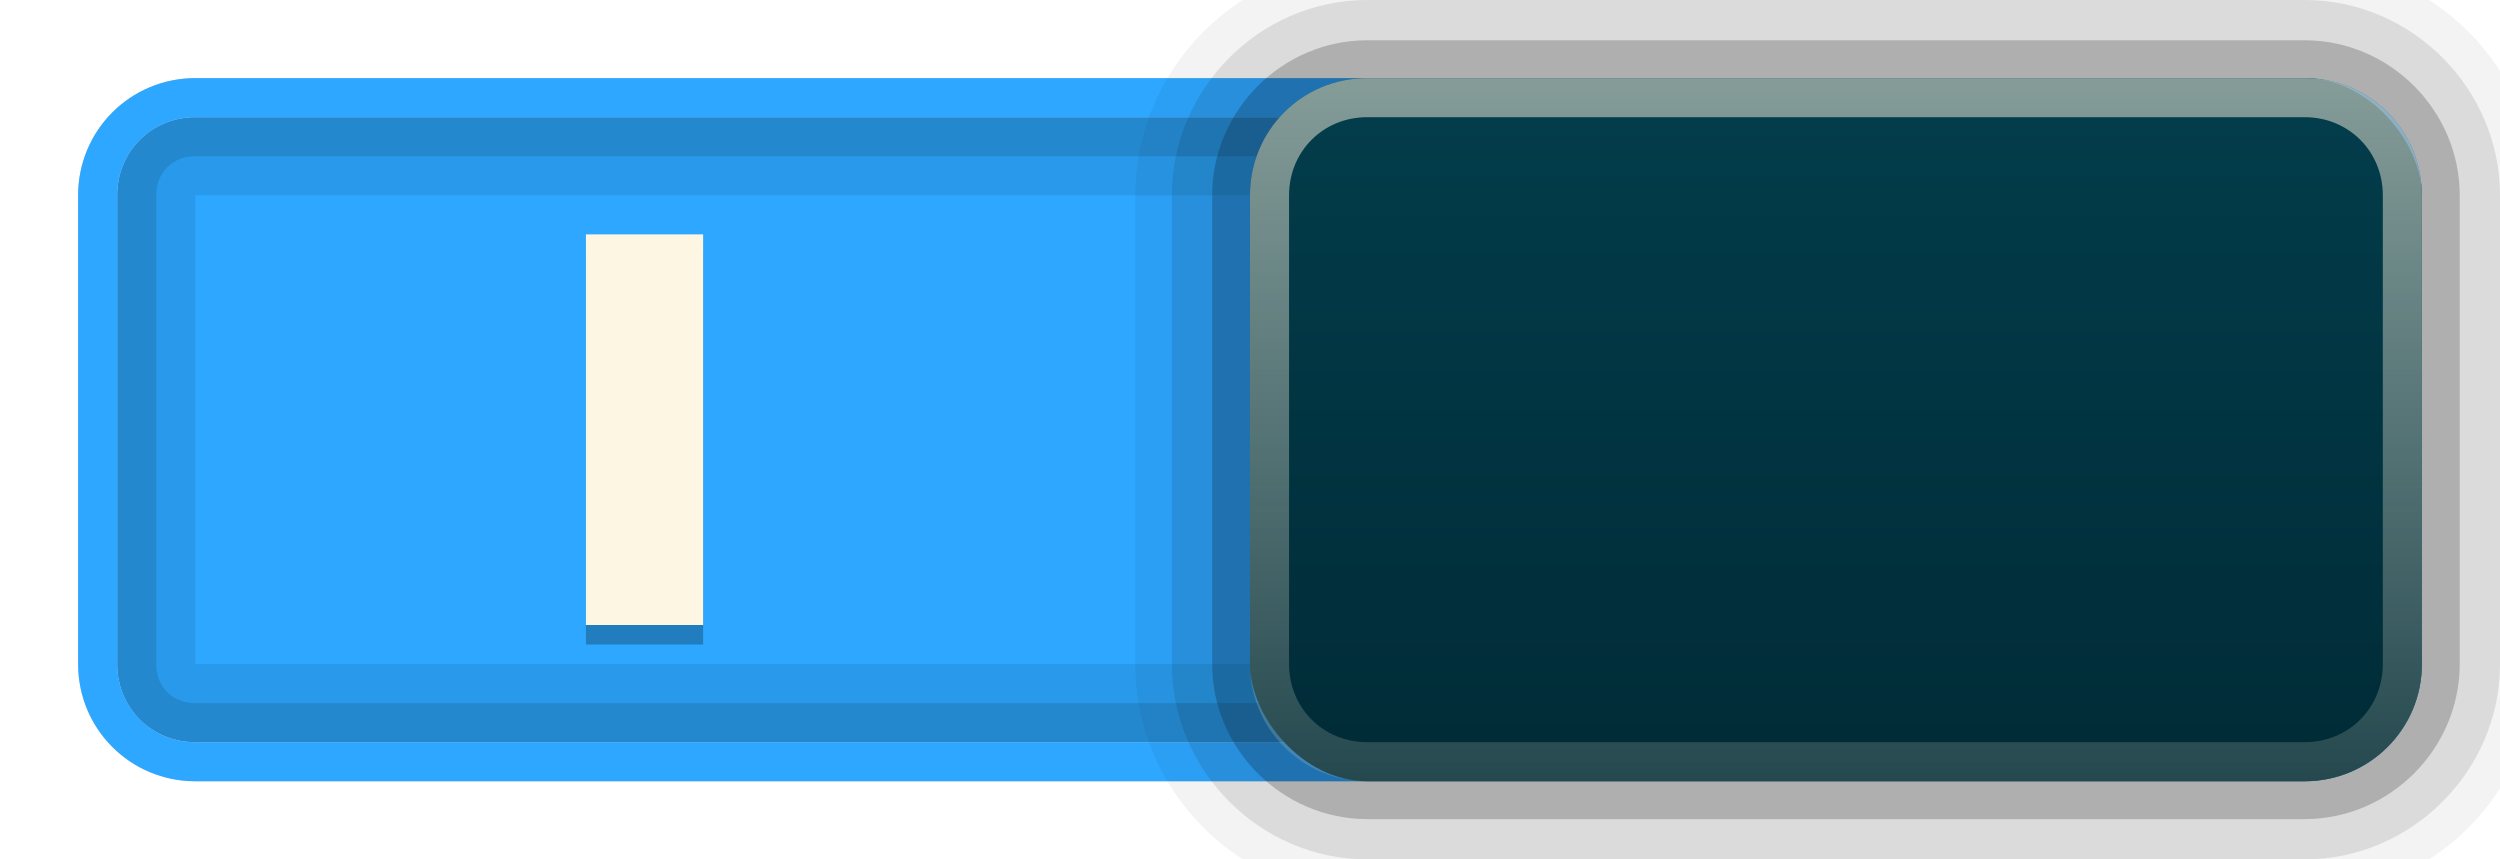 <?xml version="1.0" encoding="UTF-8" standalone="no"?>
<!-- Created with Inkscape (http://www.inkscape.org/) -->

<svg
   xmlns:dc="http://purl.org/dc/elements/1.1/"
   xmlns:cc="http://creativecommons.org/ns#"
   xmlns:rdf="http://www.w3.org/1999/02/22-rdf-syntax-ns#"
   xmlns:svg="http://www.w3.org/2000/svg"
   xmlns="http://www.w3.org/2000/svg"
   xmlns:xlink="http://www.w3.org/1999/xlink"
   xmlns:sodipodi="http://sodipodi.sourceforge.net/DTD/sodipodi-0.dtd"
   xmlns:inkscape="http://www.inkscape.org/namespaces/inkscape"
   version="1.1"
   width="64"
   height="22"
   id="svg3273"
   inkscape:version="0.48.2 r9819"
   sodipodi:docname="toggle-on-intl.svg">
  <sodipodi:namedview
     pagecolor="#1e1e1e"
     bordercolor="#bc1010"
     borderopacity="1"
     objecttolerance="10"
     gridtolerance="10"
     guidetolerance="10"
     inkscape:pageopacity="1"
     inkscape:pageshadow="2"
     inkscape:window-width="1920"
     inkscape:window-height="1140"
     id="namedview68"
     showgrid="true"
     showguides="true"
     inkscape:guide-bbox="true"
     inkscape:showpageshadow="false"
     showborder="false"
     inkscape:zoom="2.9928143"
     inkscape:cx="-72.107368"
     inkscape:cy="33.04238"
     inkscape:window-x="0"
     inkscape:window-y="25"
     inkscape:window-maximized="1"
     inkscape:current-layer="layer1">
    <inkscape:grid
       type="xygrid"
       id="grid3045"
       empspacing="8"
       visible="true"
       enabled="true"
       snapvisiblegridlinesonly="true" />
    <sodipodi:guide
       orientation="1,0"
       position="0,11"
       id="guide4468" />
    <sodipodi:guide
       orientation="0,1"
       position="31,22"
       id="guide4470" />
    <sodipodi:guide
       orientation="0,1"
       position="31,0"
       id="guide4472" />
    <sodipodi:guide
       orientation="1,0"
       position="64,13"
       id="guide4474" />
  </sodipodi:namedview>
  <defs
     id="defs3275">
    <linearGradient
       id="linearGradient3988">
      <stop
         id="stop3990"
         offset="0"
         style="stop-color:#000000;stop-opacity:1;" />
      <stop
         style="stop-color:#000000;stop-opacity:0.706;"
         offset="0.6"
         id="stop3997" />
      <stop
         id="stop3993"
         offset="1"
         style="stop-color:#000000;stop-opacity:0;" />
    </linearGradient>
    <linearGradient
       id="linearGradient3976">
      <stop
         style="stop-color:#ffffff;stop-opacity:1;"
         offset="0"
         id="stop3978" />
      <stop
         id="stop3995"
         offset="0.6"
         style="stop-color:#ffffff;stop-opacity:0.706;" />
      <stop
         style="stop-color:#ffffff;stop-opacity:0;"
         offset="1"
         id="stop3980" />
    </linearGradient>
    <linearGradient
       id="linearGradient4137">
      <stop
         style="stop-color:#000000;stop-opacity:0.706;"
         offset="0"
         id="stop4139" />
      <stop
         style="stop-color:#000000;stop-opacity:0.235;"
         offset="1"
         id="stop4141" />
    </linearGradient>
    <linearGradient
       id="linearGradient4114">
      <stop
         id="stop4116"
         style="stop-color:#ffffff;stop-opacity:0.078;"
         offset="0" />
      <stop
         id="stop4118"
         style="stop-color:#ffffff;stop-opacity:0.275;"
         offset="1" />
    </linearGradient>
    <linearGradient
       inkscape:collect="always"
       id="linearGradient3985">
      <stop
         style="stop-color:#ffffff;stop-opacity:1;"
         offset="0"
         id="stop3987" />
      <stop
         style="stop-color:#ffffff;stop-opacity:0;"
         offset="1"
         id="stop3989" />
    </linearGradient>
    <linearGradient
       id="linearGradient3938">
      <stop
         style="stop-color:#b4b4b4;stop-opacity:1;"
         offset="0"
         id="stop3940" />
      <stop
         style="stop-color:#dcdcdc;stop-opacity:1;"
         offset="1"
         id="stop3942" />
    </linearGradient>
    <linearGradient
       id="linearGradient3892">
      <stop
         style="stop-color:#000000;stop-opacity:1;"
         offset="0"
         id="stop3894" />
      <stop
         style="stop-color:#000000;stop-opacity:0.42;"
         offset="1"
         id="stop3896" />
    </linearGradient>
    <linearGradient
       id="linearGradient3866">
      <stop
         offset="0"
         style="stop-color:#c3c3c3;stop-opacity:1;"
         id="stop3868" />
      <stop
         offset="1"
         style="stop-color:#636363;stop-opacity:1;"
         id="stop3870" />
    </linearGradient>
    <linearGradient
       id="linearGradient4063">
      <stop
         id="stop4065"
         style="stop-color:#353535;stop-opacity:1"
         offset="0" />
      <stop
         id="stop4067"
         style="stop-color:#47586e;stop-opacity:1"
         offset="1" />
    </linearGradient>
    <linearGradient
       id="linearGradient3990">
      <stop
         id="stop3992"
         style="stop-color:#ffffff;stop-opacity:1"
         offset="0" />
      <stop
         id="stop3994"
         style="stop-color:#ffffff;stop-opacity:0"
         offset="1" />
    </linearGradient>
    <linearGradient
       id="linearGradient3984">
      <stop
         id="stop3986"
         style="stop-color:#313131;stop-opacity:1"
         offset="0" />
      <stop
         id="stop3988"
         style="stop-color:#5e5e5e;stop-opacity:1"
         offset="1" />
    </linearGradient>
    <linearGradient
       id="linearGradient4095">
      <stop
         id="stop4097"
         style="stop-color:#131313;stop-opacity:1"
         offset="0" />
      <stop
         id="stop4099"
         style="stop-color:#131313;stop-opacity:0"
         offset="1" />
    </linearGradient>
    <linearGradient
       x1="17.371"
       y1="1.495"
       x2="17.307"
       y2="4.807"
       id="linearGradient4561"
       xlink:href="#linearGradient3990"
       gradientUnits="userSpaceOnUse"
       gradientTransform="translate(-64,0)" />
    <linearGradient
       x1="-47.059"
       y1="20.15"
       x2="-46.979"
       y2="1.018"
       id="linearGradient4568"
       xlink:href="#linearGradient3984"
       gradientUnits="userSpaceOnUse"
       gradientTransform="matrix(0.976,0,0,0.986,-0.651,0.1)" />
    <linearGradient
       x1="-17.785"
       y1="9.826"
       x2="-11.504"
       y2="9.602"
       id="linearGradient4572"
       xlink:href="#linearGradient4095"
       gradientUnits="userSpaceOnUse"
       gradientTransform="matrix(0.888,0,0,0.879,-19.104,2.335)" />
    <linearGradient
       x1="40.625"
       y1="20.688"
       x2="40.812"
       y2="10.5"
       id="linearGradient4576"
       xlink:href="#linearGradient4063"
       gradientUnits="userSpaceOnUse"
       gradientTransform="translate(-64,0)" />
    <linearGradient
       x1="-17.785"
       y1="9.826"
       x2="-11.504"
       y2="9.602"
       id="linearGradient4101"
       xlink:href="#linearGradient4095-3"
       gradientUnits="userSpaceOnUse"
       gradientTransform="matrix(0.888,0,0,0.879,-19.104,2.335)" />
    <linearGradient
       x1="-47.059"
       y1="20.15"
       x2="-46.979"
       y2="1.018"
       id="linearGradient4060"
       xlink:href="#linearGradient4054-9"
       gradientUnits="userSpaceOnUse"
       gradientTransform="matrix(0.976,0,0,0.986,-0.651,0.1)" />
    <linearGradient
       id="linearGradient4054-9">
      <stop
         id="stop4056-6"
         style="stop-color:#cdcdcd;stop-opacity:1"
         offset="0" />
      <stop
         id="stop4058-4"
         style="stop-color:#f9f9f9;stop-opacity:1"
         offset="1" />
    </linearGradient>
    <linearGradient
       id="linearGradient4095-3">
      <stop
         id="stop4097-1"
         style="stop-color:#131313;stop-opacity:1"
         offset="0" />
      <stop
         id="stop4099-8"
         style="stop-color:#131313;stop-opacity:0"
         offset="1" />
    </linearGradient>
    <linearGradient
       x1="-47.059"
       y1="20.15"
       x2="-46.979"
       y2="1.018"
       id="linearGradient4868"
       xlink:href="#linearGradient4054-9"
       gradientUnits="userSpaceOnUse"
       gradientTransform="matrix(0.976,0,0,0.986,-3.026,-27.657)" />
    <linearGradient
       x1="-17.785"
       y1="9.826"
       x2="-11.504"
       y2="9.602"
       id="linearGradient4872"
       xlink:href="#linearGradient4095-3"
       gradientUnits="userSpaceOnUse"
       gradientTransform="matrix(0.888,0,0,0.879,-21.479,-25.422)" />
    <linearGradient
       x1="17.371"
       y1="1.495"
       x2="17.307"
       y2="4.807"
       id="linearGradient4909"
       xlink:href="#linearGradient3990"
       gradientUnits="userSpaceOnUse"
       gradientTransform="translate(-64,0)" />
    <linearGradient
       x1="-47.059"
       y1="20.15"
       x2="-46.979"
       y2="1.018"
       id="linearGradient4916"
       xlink:href="#linearGradient3984"
       gradientUnits="userSpaceOnUse"
       gradientTransform="matrix(0.976,0,0,0.986,-0.651,0.1)" />
    <linearGradient
       x1="-17.785"
       y1="9.826"
       x2="-11.504"
       y2="9.602"
       id="linearGradient4920"
       xlink:href="#linearGradient4095"
       gradientUnits="userSpaceOnUse"
       gradientTransform="matrix(0.888,0,0,0.879,-19.104,2.335)" />
    <linearGradient
       x1="40.625"
       y1="20.688"
       x2="40.812"
       y2="10.5"
       id="linearGradient4924"
       xlink:href="#linearGradient4063"
       gradientUnits="userSpaceOnUse"
       gradientTransform="translate(-64,0)" />
    <clipPath
       clipPathUnits="userSpaceOnUse"
       id="clipPath3876">
      <rect
         width="64"
         height="20"
         rx="2.5"
         ry="2.5"
         x="-64"
         y="1"
         id="rect3878"
         style="color:#000000;fill:#ff00ff;fill-opacity:1;stroke:none;stroke-width:1;marker:none;visibility:visible;display:inline;overflow:visible;enable-background:accumulate" />
    </clipPath>
    <linearGradient
       inkscape:collect="always"
       xlink:href="#linearGradient3892"
       id="linearGradient3898"
       x1="-46"
       y1="1"
       x2="-46"
       y2="21"
       gradientUnits="userSpaceOnUse" />
    <linearGradient
       inkscape:collect="always"
       xlink:href="#linearGradient4114"
       id="linearGradient3086"
       gradientUnits="userSpaceOnUse"
       gradientTransform="translate(-64.5,-20.5)"
       x1="40.812"
       y1="19.5"
       x2="40.812"
       y2="-0.5" />
    <clipPath
       clipPathUnits="userSpaceOnUse"
       id="clipPath3097">
      <rect
         y="-2"
         x="-8"
         height="27"
         width="48"
         id="rect3099"
         style="opacity:0.25;color:#000000;fill:#ff00ff;fill-opacity:1;fill-rule:nonzero;stroke:none;stroke-width:2;marker:none;visibility:visible;display:inline;overflow:visible;enable-background:accumulate" />
    </clipPath>
    <linearGradient
       inkscape:collect="always"
       xlink:href="#linearGradient3985"
       id="linearGradient3072"
       gradientUnits="userSpaceOnUse"
       gradientTransform="translate(40,0)"
       x1="45"
       y1="2"
       x2="45"
       y2="29" />
    <linearGradient
       inkscape:collect="always"
       xlink:href="#linearGradient3938"
       id="linearGradient3075"
       gradientUnits="userSpaceOnUse"
       x1="48"
       y1="21"
       x2="48"
       y2="2" />
    <linearGradient
       inkscape:collect="always"
       xlink:href="#linearGradient3990"
       id="linearGradient3851"
       x1="41"
       y1="1"
       x2="41"
       y2="28"
       gradientUnits="userSpaceOnUse" />
    <linearGradient
       inkscape:collect="always"
       xlink:href="#linearGradient3938"
       id="linearGradient3855"
       gradientUnits="userSpaceOnUse"
       x1="48"
       y1="21"
       x2="48"
       y2="2"
       gradientTransform="translate(-3,0)" />
    <linearGradient
       inkscape:collect="always"
       xlink:href="#linearGradient3938"
       id="linearGradient3859"
       gradientUnits="userSpaceOnUse"
       x1="48"
       y1="21"
       x2="48"
       y2="2" />
    <radialGradient
       inkscape:collect="always"
       xlink:href="#linearGradient3976"
       id="radialGradient3982"
       cx="42.5"
       cy="11"
       fx="42.5"
       fy="11"
       r="0.5"
       gradientTransform="matrix(11,0,0,10,-423,-99)"
       gradientUnits="userSpaceOnUse" />
    <radialGradient
       inkscape:collect="always"
       xlink:href="#linearGradient3988"
       id="radialGradient3986"
       gradientUnits="userSpaceOnUse"
       gradientTransform="matrix(11,0,0,10,-424,-99)"
       cx="42.5"
       cy="11"
       fx="42.5"
       fy="11"
       r="0.5" />
    <radialGradient
       inkscape:collect="always"
       xlink:href="#linearGradient3976"
       id="radialGradient4003"
       gradientUnits="userSpaceOnUse"
       gradientTransform="matrix(11,0,0,10,-419,-99)"
       cx="42.5"
       cy="11"
       fx="42.5"
       fy="11"
       r="0.5" />
    <radialGradient
       inkscape:collect="always"
       xlink:href="#linearGradient3988"
       id="radialGradient4005"
       gradientUnits="userSpaceOnUse"
       gradientTransform="matrix(11,0,0,10,-420,-99)"
       cx="42.5"
       cy="11"
       fx="42.5"
       fy="11"
       r="0.5" />
    <radialGradient
       inkscape:collect="always"
       xlink:href="#linearGradient3976"
       id="radialGradient4011"
       gradientUnits="userSpaceOnUse"
       gradientTransform="matrix(11,0,0,10,-415,-99)"
       cx="42.5"
       cy="11"
       fx="42.5"
       fy="11"
       r="0.5" />
    <radialGradient
       inkscape:collect="always"
       xlink:href="#linearGradient3988"
       id="radialGradient4013"
       gradientUnits="userSpaceOnUse"
       gradientTransform="matrix(11,0,0,10,-416,-99)"
       cx="42.5"
       cy="11"
       fx="42.5"
       fy="11"
       r="0.5" />
    <linearGradient
       inkscape:collect="always"
       xlink:href="#linearGradient3985-3"
       id="linearGradient4074"
       gradientUnits="userSpaceOnUse"
       gradientTransform="matrix(1,0,0,-1,-32,21)"
       x1="48"
       y1="21"
       x2="48"
       y2="-4" />
    <linearGradient
       inkscape:collect="always"
       id="linearGradient3985-3">
      <stop
         style="stop-color:#ffffff;stop-opacity:1;"
         offset="0"
         id="stop3987-1" />
      <stop
         style="stop-color:#ffffff;stop-opacity:0;"
         offset="1"
         id="stop3989-8" />
    </linearGradient>
    <radialGradient
       inkscape:collect="always"
       xlink:href="#linearGradient3988-1"
       id="radialGradient4013-0"
       gradientUnits="userSpaceOnUse"
       gradientTransform="matrix(11,0,0,10,-512,-99)"
       cx="42.5"
       cy="11"
       fx="42.5"
       fy="11"
       r="0.5" />
    <linearGradient
       id="linearGradient3988-1">
      <stop
         id="stop3990-7"
         offset="0"
         style="stop-color:#000000;stop-opacity:1;" />
      <stop
         style="stop-color:#000000;stop-opacity:0.706;"
         offset="0.6"
         id="stop3997-9" />
      <stop
         id="stop3993-1"
         offset="1"
         style="stop-color:#000000;stop-opacity:0;" />
    </linearGradient>
    <radialGradient
       inkscape:collect="always"
       xlink:href="#linearGradient3976-3"
       id="radialGradient4011-0"
       gradientUnits="userSpaceOnUse"
       gradientTransform="matrix(11,0,0,10,-511,-99)"
       cx="42.5"
       cy="11"
       fx="42.5"
       fy="11"
       r="0.5" />
    <linearGradient
       id="linearGradient3976-3">
      <stop
         style="stop-color:#ffffff;stop-opacity:1;"
         offset="0"
         id="stop3978-5" />
      <stop
         id="stop3995-9"
         offset="0.6"
         style="stop-color:#ffffff;stop-opacity:0.706;" />
      <stop
         style="stop-color:#ffffff;stop-opacity:0;"
         offset="1"
         id="stop3980-4" />
    </linearGradient>
    <radialGradient
       inkscape:collect="always"
       xlink:href="#linearGradient3988-1"
       id="radialGradient4005-8"
       gradientUnits="userSpaceOnUse"
       gradientTransform="matrix(11,0,0,10,-516,-99)"
       cx="42.5"
       cy="11"
       fx="42.5"
       fy="11"
       r="0.5" />
    <linearGradient
       id="linearGradient4101-4">
      <stop
         id="stop4103"
         offset="0"
         style="stop-color:#000000;stop-opacity:1;" />
      <stop
         style="stop-color:#000000;stop-opacity:0.706;"
         offset="0.6"
         id="stop4105" />
      <stop
         id="stop4107"
         offset="1"
         style="stop-color:#000000;stop-opacity:0;" />
    </linearGradient>
    <radialGradient
       inkscape:collect="always"
       xlink:href="#linearGradient3976-3"
       id="radialGradient4003-6"
       gradientUnits="userSpaceOnUse"
       gradientTransform="matrix(11,0,0,10,-451,-100)"
       cx="42.5"
       cy="11"
       fx="42.5"
       fy="11"
       r="0.5" />
    <linearGradient
       id="linearGradient4110">
      <stop
         style="stop-color:#ffffff;stop-opacity:1;"
         offset="0"
         id="stop4112" />
      <stop
         id="stop4114"
         offset="0.6"
         style="stop-color:#ffffff;stop-opacity:0.706;" />
      <stop
         style="stop-color:#ffffff;stop-opacity:0;"
         offset="1"
         id="stop4116-9" />
    </linearGradient>
    <radialGradient
       inkscape:collect="always"
       xlink:href="#linearGradient3988-1"
       id="radialGradient3986-2"
       gradientUnits="userSpaceOnUse"
       gradientTransform="matrix(11,0,0,10,-520,-99)"
       cx="42.5"
       cy="11"
       fx="42.5"
       fy="11"
       r="0.5" />
    <linearGradient
       id="linearGradient4119">
      <stop
         id="stop4121"
         offset="0"
         style="stop-color:#000000;stop-opacity:1;" />
      <stop
         style="stop-color:#000000;stop-opacity:0.706;"
         offset="0.6"
         id="stop4123" />
      <stop
         id="stop4125"
         offset="1"
         style="stop-color:#000000;stop-opacity:0;" />
    </linearGradient>
    <radialGradient
       r="0.5"
       fy="11"
       fx="42.5"
       cy="11"
       cx="42.5"
       gradientTransform="matrix(11,0,0,10,-455,-100)"
       gradientUnits="userSpaceOnUse"
       id="radialGradient4077"
       xlink:href="#linearGradient3976-3"
       inkscape:collect="always" />
    <linearGradient
       id="linearGradient4128">
      <stop
         style="stop-color:#ffffff;stop-opacity:1;"
         offset="0"
         id="stop4130" />
      <stop
         id="stop4132"
         offset="0.6"
         style="stop-color:#ffffff;stop-opacity:0.706;" />
      <stop
         style="stop-color:#ffffff;stop-opacity:0;"
         offset="1"
         id="stop4134" />
    </linearGradient>
    <linearGradient
       y2="39"
       x2="41"
       y1="1"
       x1="41"
       gradientUnits="userSpaceOnUse"
       id="linearGradient3077-4"
       xlink:href="#linearGradient4095-9"
       inkscape:collect="always"
       gradientTransform="matrix(1,0,0,-1,-32,21)" />
    <linearGradient
       id="linearGradient4095-9">
      <stop
         id="stop4097-0"
         style="stop-color:#131313;stop-opacity:1"
         offset="0" />
      <stop
         id="stop4099-3"
         style="stop-color:#131313;stop-opacity:0"
         offset="1" />
    </linearGradient>
    <linearGradient
       inkscape:collect="always"
       xlink:href="#linearGradient3938-0"
       id="linearGradient3128"
       gradientUnits="userSpaceOnUse"
       gradientTransform="translate(-32,0)"
       x1="48"
       y1="21"
       x2="48"
       y2="2" />
    <linearGradient
       id="linearGradient3938-0">
      <stop
         style="stop-color:#a0a0a0;stop-opacity:1;"
         offset="0"
         id="stop3940-3" />
      <stop
         style="stop-color:#dcdcdc;stop-opacity:1;"
         offset="1"
         id="stop3942-3" />
    </linearGradient>
    <linearGradient
       y2="2"
       x2="48"
       y1="21"
       x1="48"
       gradientTransform="translate(-32,-1)"
       gradientUnits="userSpaceOnUse"
       id="linearGradient4156"
       xlink:href="#linearGradient3938-0"
       inkscape:collect="always" />
    <linearGradient
       inkscape:collect="always"
       xlink:href="#linearGradient3938-0"
       id="linearGradient4075"
       gradientUnits="userSpaceOnUse"
       gradientTransform="translate(-96,0)"
       x1="48"
       y1="21"
       x2="48"
       y2="2" />
    <linearGradient
       inkscape:collect="always"
       xlink:href="#linearGradient4095-9"
       id="linearGradient4077"
       gradientUnits="userSpaceOnUse"
       gradientTransform="matrix(-1,0,0,-1,96,22)"
       x1="41"
       y1="1"
       x2="41"
       y2="39" />
    <radialGradient
       inkscape:collect="always"
       xlink:href="#linearGradient3976-3"
       id="radialGradient4079"
       gradientUnits="userSpaceOnUse"
       gradientTransform="matrix(11,0,0,10,-519,-99)"
       cx="42.5"
       cy="11"
       fx="42.5"
       fy="11"
       r="0.5" />
    <radialGradient
       inkscape:collect="always"
       xlink:href="#linearGradient3976-3"
       id="radialGradient4081"
       gradientUnits="userSpaceOnUse"
       gradientTransform="matrix(11,0,0,10,-515,-99)"
       cx="42.5"
       cy="11"
       fx="42.5"
       fy="11"
       r="0.5" />
    <linearGradient
       inkscape:collect="always"
       xlink:href="#linearGradient3985-3"
       id="linearGradient4083"
       gradientUnits="userSpaceOnUse"
       gradientTransform="matrix(-1,0,0,-1,96,22)"
       x1="48"
       y1="21"
       x2="48"
       y2="-4" />
    <linearGradient
       inkscape:collect="always"
       xlink:href="#linearGradient3985-3-0"
       id="linearGradient4083-0"
       gradientUnits="userSpaceOnUse"
       gradientTransform="matrix(-1,0,0,-1,96,22)"
       x1="48"
       y1="21"
       x2="48"
       y2="-4" />
    <linearGradient
       inkscape:collect="always"
       id="linearGradient3985-3-0">
      <stop
         style="stop-color:#ffffff;stop-opacity:1;"
         offset="0"
         id="stop3987-1-2" />
      <stop
         style="stop-color:#ffffff;stop-opacity:0;"
         offset="1"
         id="stop3989-8-2" />
    </linearGradient>
    <radialGradient
       inkscape:collect="always"
       xlink:href="#linearGradient3988-1-4"
       id="radialGradient4013-0-2"
       gradientUnits="userSpaceOnUse"
       gradientTransform="matrix(11,0,0,10,-416,-99)"
       cx="42.5"
       cy="11"
       fx="42.5"
       fy="11"
       r="0.5" />
    <linearGradient
       id="linearGradient3988-1-4">
      <stop
         id="stop3990-7-7"
         offset="0"
         style="stop-color:#000000;stop-opacity:1;" />
      <stop
         style="stop-color:#000000;stop-opacity:0.706;"
         offset="0.6"
         id="stop3997-9-9" />
      <stop
         id="stop3993-1-8"
         offset="1"
         style="stop-color:#000000;stop-opacity:0;" />
    </linearGradient>
    <radialGradient
       inkscape:collect="always"
       xlink:href="#linearGradient3976-3-4"
       id="radialGradient4011-0-5"
       gradientUnits="userSpaceOnUse"
       gradientTransform="matrix(11,0,0,10,-415,-99)"
       cx="42.5"
       cy="11"
       fx="42.5"
       fy="11"
       r="0.5" />
    <linearGradient
       id="linearGradient3976-3-4">
      <stop
         style="stop-color:#ffffff;stop-opacity:1;"
         offset="0"
         id="stop3978-5-7" />
      <stop
         id="stop3995-9-8"
         offset="0.6"
         style="stop-color:#ffffff;stop-opacity:0.706;" />
      <stop
         style="stop-color:#ffffff;stop-opacity:0;"
         offset="1"
         id="stop3980-4-6" />
    </linearGradient>
    <radialGradient
       inkscape:collect="always"
       xlink:href="#linearGradient3988-1-4"
       id="radialGradient4005-8-0"
       gradientUnits="userSpaceOnUse"
       gradientTransform="matrix(11,0,0,10,-420,-99)"
       cx="42.5"
       cy="11"
       fx="42.5"
       fy="11"
       r="0.5" />
    <linearGradient
       id="linearGradient4110-0">
      <stop
         id="stop4112-6"
         offset="0"
         style="stop-color:#000000;stop-opacity:1;" />
      <stop
         style="stop-color:#000000;stop-opacity:0.706;"
         offset="0.6"
         id="stop4114-4" />
      <stop
         id="stop4116-3"
         offset="1"
         style="stop-color:#000000;stop-opacity:0;" />
    </linearGradient>
    <radialGradient
       inkscape:collect="always"
       xlink:href="#linearGradient3976-3-4"
       id="radialGradient4081-7"
       gradientUnits="userSpaceOnUse"
       gradientTransform="matrix(11,0,0,10,-419,-99)"
       cx="42.5"
       cy="11"
       fx="42.5"
       fy="11"
       r="0.5" />
    <linearGradient
       id="linearGradient4119-5">
      <stop
         style="stop-color:#ffffff;stop-opacity:1;"
         offset="0"
         id="stop4121-8" />
      <stop
         id="stop4123-1"
         offset="0.6"
         style="stop-color:#ffffff;stop-opacity:0.706;" />
      <stop
         style="stop-color:#ffffff;stop-opacity:0;"
         offset="1"
         id="stop4125-0" />
    </linearGradient>
    <radialGradient
       inkscape:collect="always"
       xlink:href="#linearGradient3988-1-4"
       id="radialGradient3986-2-9"
       gradientUnits="userSpaceOnUse"
       gradientTransform="matrix(11,0,0,10,-424,-99)"
       cx="42.5"
       cy="11"
       fx="42.5"
       fy="11"
       r="0.5" />
    <linearGradient
       id="linearGradient4128-3">
      <stop
         id="stop4130-0"
         offset="0"
         style="stop-color:#000000;stop-opacity:1;" />
      <stop
         style="stop-color:#000000;stop-opacity:0.706;"
         offset="0.6"
         id="stop4132-2" />
      <stop
         id="stop4134-6"
         offset="1"
         style="stop-color:#000000;stop-opacity:0;" />
    </linearGradient>
    <radialGradient
       inkscape:collect="always"
       xlink:href="#linearGradient3976-3-4"
       id="radialGradient4079-4"
       gradientUnits="userSpaceOnUse"
       gradientTransform="matrix(11,0,0,10,-423,-99)"
       cx="42.5"
       cy="11"
       fx="42.5"
       fy="11"
       r="0.5" />
    <linearGradient
       id="linearGradient4137-3">
      <stop
         style="stop-color:#ffffff;stop-opacity:1;"
         offset="0"
         id="stop4139-8" />
      <stop
         id="stop4141-6"
         offset="0.6"
         style="stop-color:#ffffff;stop-opacity:0.706;" />
      <stop
         style="stop-color:#ffffff;stop-opacity:0;"
         offset="1"
         id="stop4143" />
    </linearGradient>
    <linearGradient
       inkscape:collect="always"
       xlink:href="#linearGradient4095-9-0"
       id="linearGradient4077-7"
       gradientUnits="userSpaceOnUse"
       gradientTransform="matrix(-1,0,0,-1,96,22)"
       x1="41"
       y1="1"
       x2="41"
       y2="39" />
    <linearGradient
       id="linearGradient4095-9-0">
      <stop
         id="stop4097-0-8"
         style="stop-color:#131313;stop-opacity:1"
         offset="0" />
      <stop
         id="stop4099-3-1"
         style="stop-color:#131313;stop-opacity:0"
         offset="1" />
    </linearGradient>
    <linearGradient
       inkscape:collect="always"
       xlink:href="#linearGradient3938-0-8"
       id="linearGradient4075-9"
       gradientUnits="userSpaceOnUse"
       gradientTransform="translate(-96,0)"
       x1="48"
       y1="21"
       x2="48"
       y2="2" />
    <linearGradient
       id="linearGradient3938-0-8">
      <stop
         style="stop-color:#a0a0a0;stop-opacity:1;"
         offset="0"
         id="stop3940-3-1" />
      <stop
         style="stop-color:#dcdcdc;stop-opacity:1;"
         offset="1"
         id="stop3942-3-6" />
    </linearGradient>
    <linearGradient
       y2="2"
       x2="48"
       y1="21"
       x1="48"
       gradientTransform="translate(-96,0)"
       gradientUnits="userSpaceOnUse"
       id="linearGradient4165"
       xlink:href="#linearGradient3938-0-8"
       inkscape:collect="always" />
    <linearGradient
       inkscape:collect="always"
       xlink:href="#linearGradient3938-9"
       id="linearGradient3944"
       x1="48"
       y1="21"
       x2="48"
       y2="2"
       gradientUnits="userSpaceOnUse" />
    <linearGradient
       id="linearGradient3938-9">
      <stop
         style="stop-color:#b4b4b4;stop-opacity:1;"
         offset="0"
         id="stop3940-1" />
      <stop
         style="stop-color:#dcdcdc;stop-opacity:1;"
         offset="1"
         id="stop3942-7" />
    </linearGradient>
    <linearGradient
       inkscape:collect="always"
       xlink:href="#linearGradient3985-5"
       id="linearGradient3991"
       x1="45"
       y1="2"
       x2="45"
       y2="29"
       gradientUnits="userSpaceOnUse"
       gradientTransform="translate(40,0)" />
    <linearGradient
       inkscape:collect="always"
       id="linearGradient3985-5">
      <stop
         style="stop-color:#ffffff;stop-opacity:1;"
         offset="0"
         id="stop3987-7" />
      <stop
         style="stop-color:#ffffff;stop-opacity:0;"
         offset="1"
         id="stop3989-6" />
    </linearGradient>
    <linearGradient
       inkscape:collect="always"
       xlink:href="#linearGradient4137-2"
       id="linearGradient4143"
       x1="48"
       y1="6"
       x2="48"
       y2="16"
       gradientUnits="userSpaceOnUse" />
    <linearGradient
       id="linearGradient4137-2">
      <stop
         style="stop-color:#000000;stop-opacity:0.706;"
         offset="0"
         id="stop4139-4" />
      <stop
         style="stop-color:#000000;stop-opacity:0.235;"
         offset="1"
         id="stop4141-2" />
    </linearGradient>
    <linearGradient
       inkscape:collect="always"
       xlink:href="#linearGradient4137-2"
       id="linearGradient4164"
       gradientUnits="userSpaceOnUse"
       x1="48"
       y1="6"
       x2="48"
       y2="16" />
    <linearGradient
       id="linearGradient3083">
      <stop
         style="stop-color:#000000;stop-opacity:0.706;"
         offset="0"
         id="stop3085" />
      <stop
         style="stop-color:#000000;stop-opacity:0.235;"
         offset="1"
         id="stop3087" />
    </linearGradient>
    <linearGradient
       inkscape:collect="always"
       xlink:href="#linearGradient4137-2"
       id="linearGradient4350"
       gradientUnits="userSpaceOnUse"
       x1="48"
       y1="6"
       x2="48"
       y2="16"
       gradientTransform="translate(0,30)" />
    <linearGradient
       inkscape:collect="always"
       xlink:href="#linearGradient4137-2"
       id="linearGradient4353"
       gradientUnits="userSpaceOnUse"
       x1="48"
       y1="6"
       x2="48"
       y2="16"
       gradientTransform="translate(0,30)" />
    <linearGradient
       inkscape:collect="always"
       xlink:href="#linearGradient3985-5"
       id="linearGradient4359"
       gradientUnits="userSpaceOnUse"
       gradientTransform="translate(40,0)"
       x1="45"
       y1="2"
       x2="45"
       y2="29" />
    <linearGradient
       inkscape:collect="always"
       xlink:href="#linearGradient3938-9"
       id="linearGradient4362"
       gradientUnits="userSpaceOnUse"
       x1="48"
       y1="21"
       x2="48"
       y2="2" />
    <linearGradient
       inkscape:collect="always"
       xlink:href="#linearGradient4114"
       id="linearGradient4371"
       gradientUnits="userSpaceOnUse"
       gradientTransform="translate(-64.5,-20.5)"
       x1="40.812"
       y1="19.5"
       x2="40.812"
       y2="-0.5" />
    <filter
       color-interpolation-filters="sRGB"
       inkscape:collect="always"
       id="filter4199-9"
       x="-0.26"
       width="1.52"
       y="-0.078"
       height="1.156">
      <feGaussianBlur
         inkscape:collect="always"
         stdDeviation="0.325"
         id="feGaussianBlur4201-6" />
    </filter>
    <linearGradient
       inkscape:collect="always"
       xlink:href="#linearGradient3921-5"
       id="linearGradient4550"
       gradientUnits="userSpaceOnUse"
       gradientTransform="matrix(-1,0,0,-1,64.5,20.5)"
       x1="40.812"
       y1="18.5"
       x2="40.812"
       y2="0.5" />
    <linearGradient
       id="linearGradient3921-5">
      <stop
         offset="0"
         style="stop-color:#ffffff;stop-opacity:0;"
         id="stop3923-6" />
      <stop
         offset="1"
         style="stop-color:#ffffff;stop-opacity:0.157;"
         id="stop3925-4" />
    </linearGradient>
    <linearGradient
       y2="0.5"
       x2="40.812"
       y1="18.5"
       x1="40.812"
       gradientTransform="matrix(-1,0,0,-1,64.5,20.5)"
       gradientUnits="userSpaceOnUse"
       id="linearGradient4572-4"
       xlink:href="#linearGradient3921-5"
       inkscape:collect="always" />
    <linearGradient
       y2="0.5"
       x2="40.812"
       y1="18.5"
       x1="40.812"
       gradientTransform="matrix(-1,0,0,-1,64.5,20.5)"
       gradientUnits="userSpaceOnUse"
       id="linearGradient4572-4-7"
       xlink:href="#linearGradient3921-5-9"
       inkscape:collect="always" />
    <linearGradient
       id="linearGradient3921-5-9">
      <stop
         offset="0"
         style="stop-color:#2da7ff;stop-opacity:1;"
         id="stop3923-6-1" />
      <stop
         offset="1"
         style="stop-color:#2da7ff;stop-opacity:1;"
         id="stop3925-4-6" />
    </linearGradient>
    <linearGradient
       y2="0.5"
       x2="40.812"
       y1="18.5"
       x1="40.812"
       gradientTransform="matrix(-1,0,0,-1,64.5,20.5)"
       gradientUnits="userSpaceOnUse"
       id="linearGradient4443"
       xlink:href="#linearGradient3921-5-9"
       inkscape:collect="always" />
    <radialGradient
       inkscape:collect="always"
       xlink:href="#linearGradient3988-5-7"
       id="radialGradient4013-9-2"
       gradientUnits="userSpaceOnUse"
       gradientTransform="matrix(11,0,0,10,-417,-99)"
       cx="42.5"
       cy="11"
       fx="42.5"
       fy="11"
       r="0.5" />
    <linearGradient
       id="linearGradient3988-5-7">
      <stop
         id="stop3990-8-2"
         offset="0"
         style="stop-color:#000000;stop-opacity:1;" />
      <stop
         style="stop-color:#000000;stop-opacity:0.706;"
         offset="0.6"
         id="stop3997-5-7" />
      <stop
         id="stop3993-8-6"
         offset="1"
         style="stop-color:#000000;stop-opacity:0;" />
    </linearGradient>
    <radialGradient
       inkscape:collect="always"
       xlink:href="#linearGradient3976-2-0"
       id="radialGradient4011-7-2"
       gradientUnits="userSpaceOnUse"
       gradientTransform="matrix(11,0,0,10,-416,-99)"
       cx="42.5"
       cy="11"
       fx="42.5"
       fy="11"
       r="0.5" />
    <linearGradient
       id="linearGradient3976-2-0">
      <stop
         style="stop-color:#ffffff;stop-opacity:1;"
         offset="0"
         id="stop3978-8-5" />
      <stop
         id="stop3995-9-0"
         offset="0.6"
         style="stop-color:#ffffff;stop-opacity:0.706;" />
      <stop
         style="stop-color:#ffffff;stop-opacity:0;"
         offset="1"
         id="stop3980-6-1" />
    </linearGradient>
    <radialGradient
       inkscape:collect="always"
       xlink:href="#linearGradient3988-5-7"
       id="radialGradient4005-9-8"
       gradientUnits="userSpaceOnUse"
       gradientTransform="matrix(11,0,0,10,-421,-99)"
       cx="42.5"
       cy="11"
       fx="42.5"
       fy="11"
       r="0.5" />
    <linearGradient
       id="linearGradient4595">
      <stop
         id="stop4597"
         offset="0"
         style="stop-color:#000000;stop-opacity:1;" />
      <stop
         style="stop-color:#000000;stop-opacity:0.706;"
         offset="0.6"
         id="stop4599" />
      <stop
         id="stop4601"
         offset="1"
         style="stop-color:#000000;stop-opacity:0;" />
    </linearGradient>
    <radialGradient
       inkscape:collect="always"
       xlink:href="#linearGradient3976-2-0"
       id="radialGradient4003-1-6"
       gradientUnits="userSpaceOnUse"
       gradientTransform="matrix(11,0,0,10,-420,-99)"
       cx="42.5"
       cy="11"
       fx="42.5"
       fy="11"
       r="0.5" />
    <linearGradient
       id="linearGradient4604">
      <stop
         style="stop-color:#ffffff;stop-opacity:1;"
         offset="0"
         id="stop4606" />
      <stop
         id="stop4608"
         offset="0.6"
         style="stop-color:#ffffff;stop-opacity:0.706;" />
      <stop
         style="stop-color:#ffffff;stop-opacity:0;"
         offset="1"
         id="stop4610" />
    </linearGradient>
    <radialGradient
       inkscape:collect="always"
       xlink:href="#linearGradient3988-5-7"
       id="radialGradient3986-1-3"
       gradientUnits="userSpaceOnUse"
       gradientTransform="matrix(11,0,0,10,-425,-99)"
       cx="42.5"
       cy="11"
       fx="42.5"
       fy="11"
       r="0.5" />
    <linearGradient
       id="linearGradient4613">
      <stop
         id="stop4615"
         offset="0"
         style="stop-color:#000000;stop-opacity:1;" />
      <stop
         style="stop-color:#000000;stop-opacity:0.706;"
         offset="0.6"
         id="stop4617" />
      <stop
         id="stop4619"
         offset="1"
         style="stop-color:#000000;stop-opacity:0;" />
    </linearGradient>
    <radialGradient
       r="0.5"
       fy="11"
       fx="42.5"
       cy="11"
       cx="42.5"
       gradientTransform="matrix(11,0,0,10,-424,-99)"
       gradientUnits="userSpaceOnUse"
       id="radialGradient4077-8-1"
       xlink:href="#linearGradient3976-2-0"
       inkscape:collect="always" />
    <linearGradient
       id="linearGradient4622">
      <stop
         style="stop-color:#ffffff;stop-opacity:1;"
         offset="0"
         id="stop4624" />
      <stop
         id="stop4626"
         offset="0.6"
         style="stop-color:#ffffff;stop-opacity:0.706;" />
      <stop
         style="stop-color:#ffffff;stop-opacity:0;"
         offset="1"
         id="stop4628" />
    </linearGradient>
    <linearGradient
       y2="28"
       x2="41"
       y1="1"
       x1="41"
       gradientUnits="userSpaceOnUse"
       id="linearGradient3077-4-9-4"
       xlink:href="#linearGradient3990-9-4-5"
       inkscape:collect="always"
       gradientTransform="translate(-2,-1)" />
    <linearGradient
       id="linearGradient3990-9-4-5">
      <stop
         id="stop3992-5-7-1"
         style="stop-color:#eee8d5;stop-opacity:1"
         offset="0" />
      <stop
         id="stop3994-0-8-2"
         style="stop-color:#eee8d5;stop-opacity:0"
         offset="1" />
    </linearGradient>
    <linearGradient
       y2="2"
       x2="48"
       y1="21"
       x1="48"
       gradientTransform="translate(-2,-1)"
       gradientUnits="userSpaceOnUse"
       id="linearGradient3228-0"
       xlink:href="#linearGradient3938-4-7"
       inkscape:collect="always" />
    <linearGradient
       id="linearGradient3938-4-7">
      <stop
         style="stop-color:#002B36;stop-opacity:1;"
         offset="0"
         id="stop3940-9-2" />
      <stop
         style="stop-color:#033E4D;stop-opacity:1;"
         offset="1"
         id="stop3942-9-2" />
    </linearGradient>
    <linearGradient
       inkscape:collect="always"
       xlink:href="#linearGradient3921-5-9"
       id="linearGradient4617"
       gradientUnits="userSpaceOnUse"
       gradientTransform="matrix(-1,0,0,-1,64.5,20.5)"
       x1="40.812"
       y1="18.5"
       x2="40.812"
       y2="0.5" />
    <linearGradient
       inkscape:collect="always"
       xlink:href="#linearGradient3921-5-9"
       id="linearGradient4621"
       gradientUnits="userSpaceOnUse"
       gradientTransform="matrix(-1,0,0,-1,64.5,20.5)"
       x1="40.812"
       y1="18.5"
       x2="40.812"
       y2="0.5" />
  </defs>
  <g
     inkscape:groupmode="layer"
     id="layer1"
     inkscape:label="Trough">
    <path
       sodipodi:type="inkscape:offset"
       inkscape:radius="-1.0053965"
       inkscape:original="M 5 2 C 3.338 2 2 3.338 2 5 L 2 17 C 2 18.662 3.338 20 5 20 L 59 20 C 60.662 20 62 18.662 62 17 L 62 5 C 62 3.338 60.662 2 59 2 L 5 2 z "
       style="color:#000000;fill:url(#linearGradient4621);fill-opacity:1;stroke:none;stroke-width:1;marker:none;visibility:visible;display:inline;overflow:visible;enable-background:accumulate"
       id="path4619"
       d="M 5,3 C 3.878,3 3,3.878 3,5 l 0,12 c 0,1.122 0.878,2 2,2 l 54,0 c 1.122,0 2,-0.878 2,-2 L 61,5 C 61,3.878 60.122,3 59,3 L 5,3 z" />
    <path
       sodipodi:nodetypes="sssssssssccccc"
       inkscape:connector-curvature="0"
       style="opacity:0.08;color:#000000;fill:#000000;fill-opacity:1;stroke:none;stroke-width:1;marker:none;visibility:visible;display:inline;overflow:visible;enable-background:accumulate"
       d="M 5,2 C 3.338,2 2,3.338 2,5 l 0,12 c 0,1.662 1.338,3 3,3 l 54,0 c 1.662,0 3,-1.338 3,-3 L 62,5 C 62,3.338 60.662,2 59,2 z m 0,3 54,0 0,12 -54,0 z"
       id="rect4052" />
    <path
       sodipodi:nodetypes="ssssssssssssssssss"
       inkscape:connector-curvature="0"
       style="opacity:0.12;color:#000000;fill:#000000;fill-opacity:1;stroke:none;stroke-width:1;marker:none;visibility:visible;display:inline;overflow:visible;enable-background:accumulate"
       d="M 5,2 C 3.338,2 2,3.338 2,5 l 0,12 c 0,1.662 1.338,3 3,3 l 54,0 c 1.662,0 3,-1.338 3,-3 L 62,5 C 62,3.338 60.662,2 59,2 z m 0,2 54,0 c 0.583,0 1,0.417 1,1 l 0,12 c 0,0.583 -0.417,1 -1,1 L 5,18 C 4.418,18 4,17.582 4,17 L 4,5 C 4,4.418 4.418,4 5,4 z"
       id="rect4042" />
    <path
       sodipodi:nodetypes="ssssssssssssssssss"
       inkscape:connector-curvature="0"
       style="opacity:1;color:#000000;fill:#2da7ff;fill-opacity:1;stroke:none;stroke-width:1;marker:none;visibility:visible;display:inline;overflow:visible;enable-background:accumulate"
       d="M 5,2 C 3.338,2 2,3.338 2,5 l 0,12 c 0,1.662 1.338,3 3,3 l 54,0 c 1.662,0 3,-1.338 3,-3 L 62,5 C 62,3.338 60.662,2 59,2 z m 0,1 54,0 c 1.117,0 2,0.883 2,2 l 0,12 c 0,1.117 -0.883,2 -2,2 L 5,19 C 3.883,19 3,18.117 3,17 L 3,5 C 3,3.883 3.883,3 5,3 z"
       id="rect4038" />
    <g
       id="g4579">
      <rect
         style="opacity:0.5;color:#000000;fill:#000000;fill-opacity:1;fill-rule:nonzero;stroke:none;stroke-width:2;marker:none;visibility:visible;display:inline;overflow:visible;filter:url(#filter4199-9);enable-background:accumulate"
         id="rect4197"
         width="3"
         height="10"
         x="15"
         y="6.5" />
      <rect
         y="6"
         x="15"
         height="10"
         width="3"
         id="rect4195"
         style="color:#000000;fill:#fdf6e3;fill-opacity:1;fill-rule:nonzero;stroke:none;stroke-width:2;marker:none;visibility:visible;display:inline;overflow:visible;enable-background:accumulate" />
    </g>
  </g>
  <g
     inkscape:groupmode="layer"
     id="layer2"
     inkscape:label="Button"
     style="display:inline">
    <path
       sodipodi:type="inkscape:offset"
       inkscape:radius="0.94267464"
       inkscape:original="M 5 0 C 2.2642981 0 0 2.2642981 0 5 L 0 17 C 0 19.735702 2.2642982 22 5 22 L 29 22 C 31.735702 22 34 19.735702 34 17 L 34 5 C 34 2.2642982 31.735702 0 29 0 L 5 0 z "
       style="opacity:0.05;color:#000000;fill:#000000;fill-opacity:1;fill-rule:nonzero;stroke:none;stroke-width:2;marker:none;visibility:visible;display:inline;overflow:visible;enable-background:accumulate"
       id="path4541"
       d="m 5,-0.938 c -3.256,0 -5.938,2.682 -5.938,5.938 l 0,12 c 0,3.256 2.682,5.938 5.938,5.938 l 24,0 c 3.256,0 5.938,-2.682 5.938,-5.938 l 0,-12 c 0,-3.256 -2.682,-5.938 -5.938,-5.938 l -24,0 z"
       transform="translate(30,0)" />
    <path
       sodipodi:type="inkscape:offset"
       inkscape:radius="1.0204744"
       inkscape:original="M 5 1.03125 C 2.8258474 1.03125 1.03125 2.8258474 1.03125 5 L 1.03125 17 C 1.03125 19.174153 2.8258474 20.96875 5 20.96875 L 29 20.96875 C 31.174153 20.96875 32.96875 19.174153 32.96875 17 L 32.96875 5 C 32.96875 2.8258474 31.174153 1.03125 29 1.03125 L 5 1.03125 z "
       style="opacity:0.1;color:#000000;fill:#000000;fill-opacity:1;fill-rule:nonzero;stroke:none;stroke-width:2;marker:none;visibility:visible;display:inline;overflow:visible;enable-background:accumulate"
       id="path4537"
       d="M 5,0 C 2.264,0 0,2.264 0,5 l 0,12 c 0,2.736 2.264,5 5,5 l 24,0 c 2.736,0 5,-2.264 5,-5 L 34,5 C 34,2.264 31.736,0 29,0 L 5,0 z"
       transform="translate(30,0)" />
    <path
       sodipodi:type="inkscape:offset"
       inkscape:radius="0.95425737"
       inkscape:original="M 5 2 C 3.338 2 2 3.338 2 5 L 2 17 C 2 18.662 3.338 20 5 20 L 29 20 C 30.662 20 32 18.662 32 17 L 32 5 C 32 3.338 30.662 2 29 2 L 5 2 z "
       style="opacity:0.2;color:#000000;fill:#000000;fill-opacity:1;fill-rule:nonzero;stroke:none;stroke-width:2;marker:none;visibility:visible;display:inline;overflow:visible;enable-background:accumulate"
       id="path4531"
       d="M 5,1.031 C 2.826,1.031 1.031,2.826 1.031,5 l 0,12 c 0,2.174 1.795,3.969 3.969,3.969 l 24,0 c 2.174,0 3.969,-1.795 3.969,-3.969 l 0,-12 C 32.969,2.826 31.174,1.031 29,1.031 l -24,0 z"
       transform="translate(30,0)" />
    <rect
       style="color:#000000;fill:url(#linearGradient3228-0);fill-opacity:1;fill-rule:nonzero;stroke:none;stroke-width:2;marker:none;visibility:visible;display:inline;overflow:visible;enable-background:accumulate"
       id="rect3936"
       width="30"
       height="18"
       x="32"
       y="2"
       rx="3"
       ry="3" />
    <path
       style="opacity:0.6;color:#000000;fill:url(#linearGradient3077-4-9-4);fill-opacity:1;fill-rule:nonzero;stroke:none;stroke-width:2;marker:none;visibility:visible;display:inline;overflow:visible;enable-background:accumulate"
       d="m 35,2 c -1.662,0 -3,1.338 -3,3 l 0,12 c 0,1.662 1.338,3 3,3 l 24,0 c 1.662,0 3,-1.338 3,-3 L 62,5 C 62,3.338 60.662,2 59,2 z m 0,1 24,0 c 1.126,0 2,0.874 2,2 l 0,12 c 0,1.126 -0.874,2 -2,2 l -24,0 c -1.126,0 -2,-0.874 -2,-2 L 33,5 c 0,-1.126 0.874,-2 2,-2 z"
       id="rect4059"
       inkscape:connector-curvature="0"
       sodipodi:nodetypes="ssssssssssssssssss" />
  </g>
</svg>
